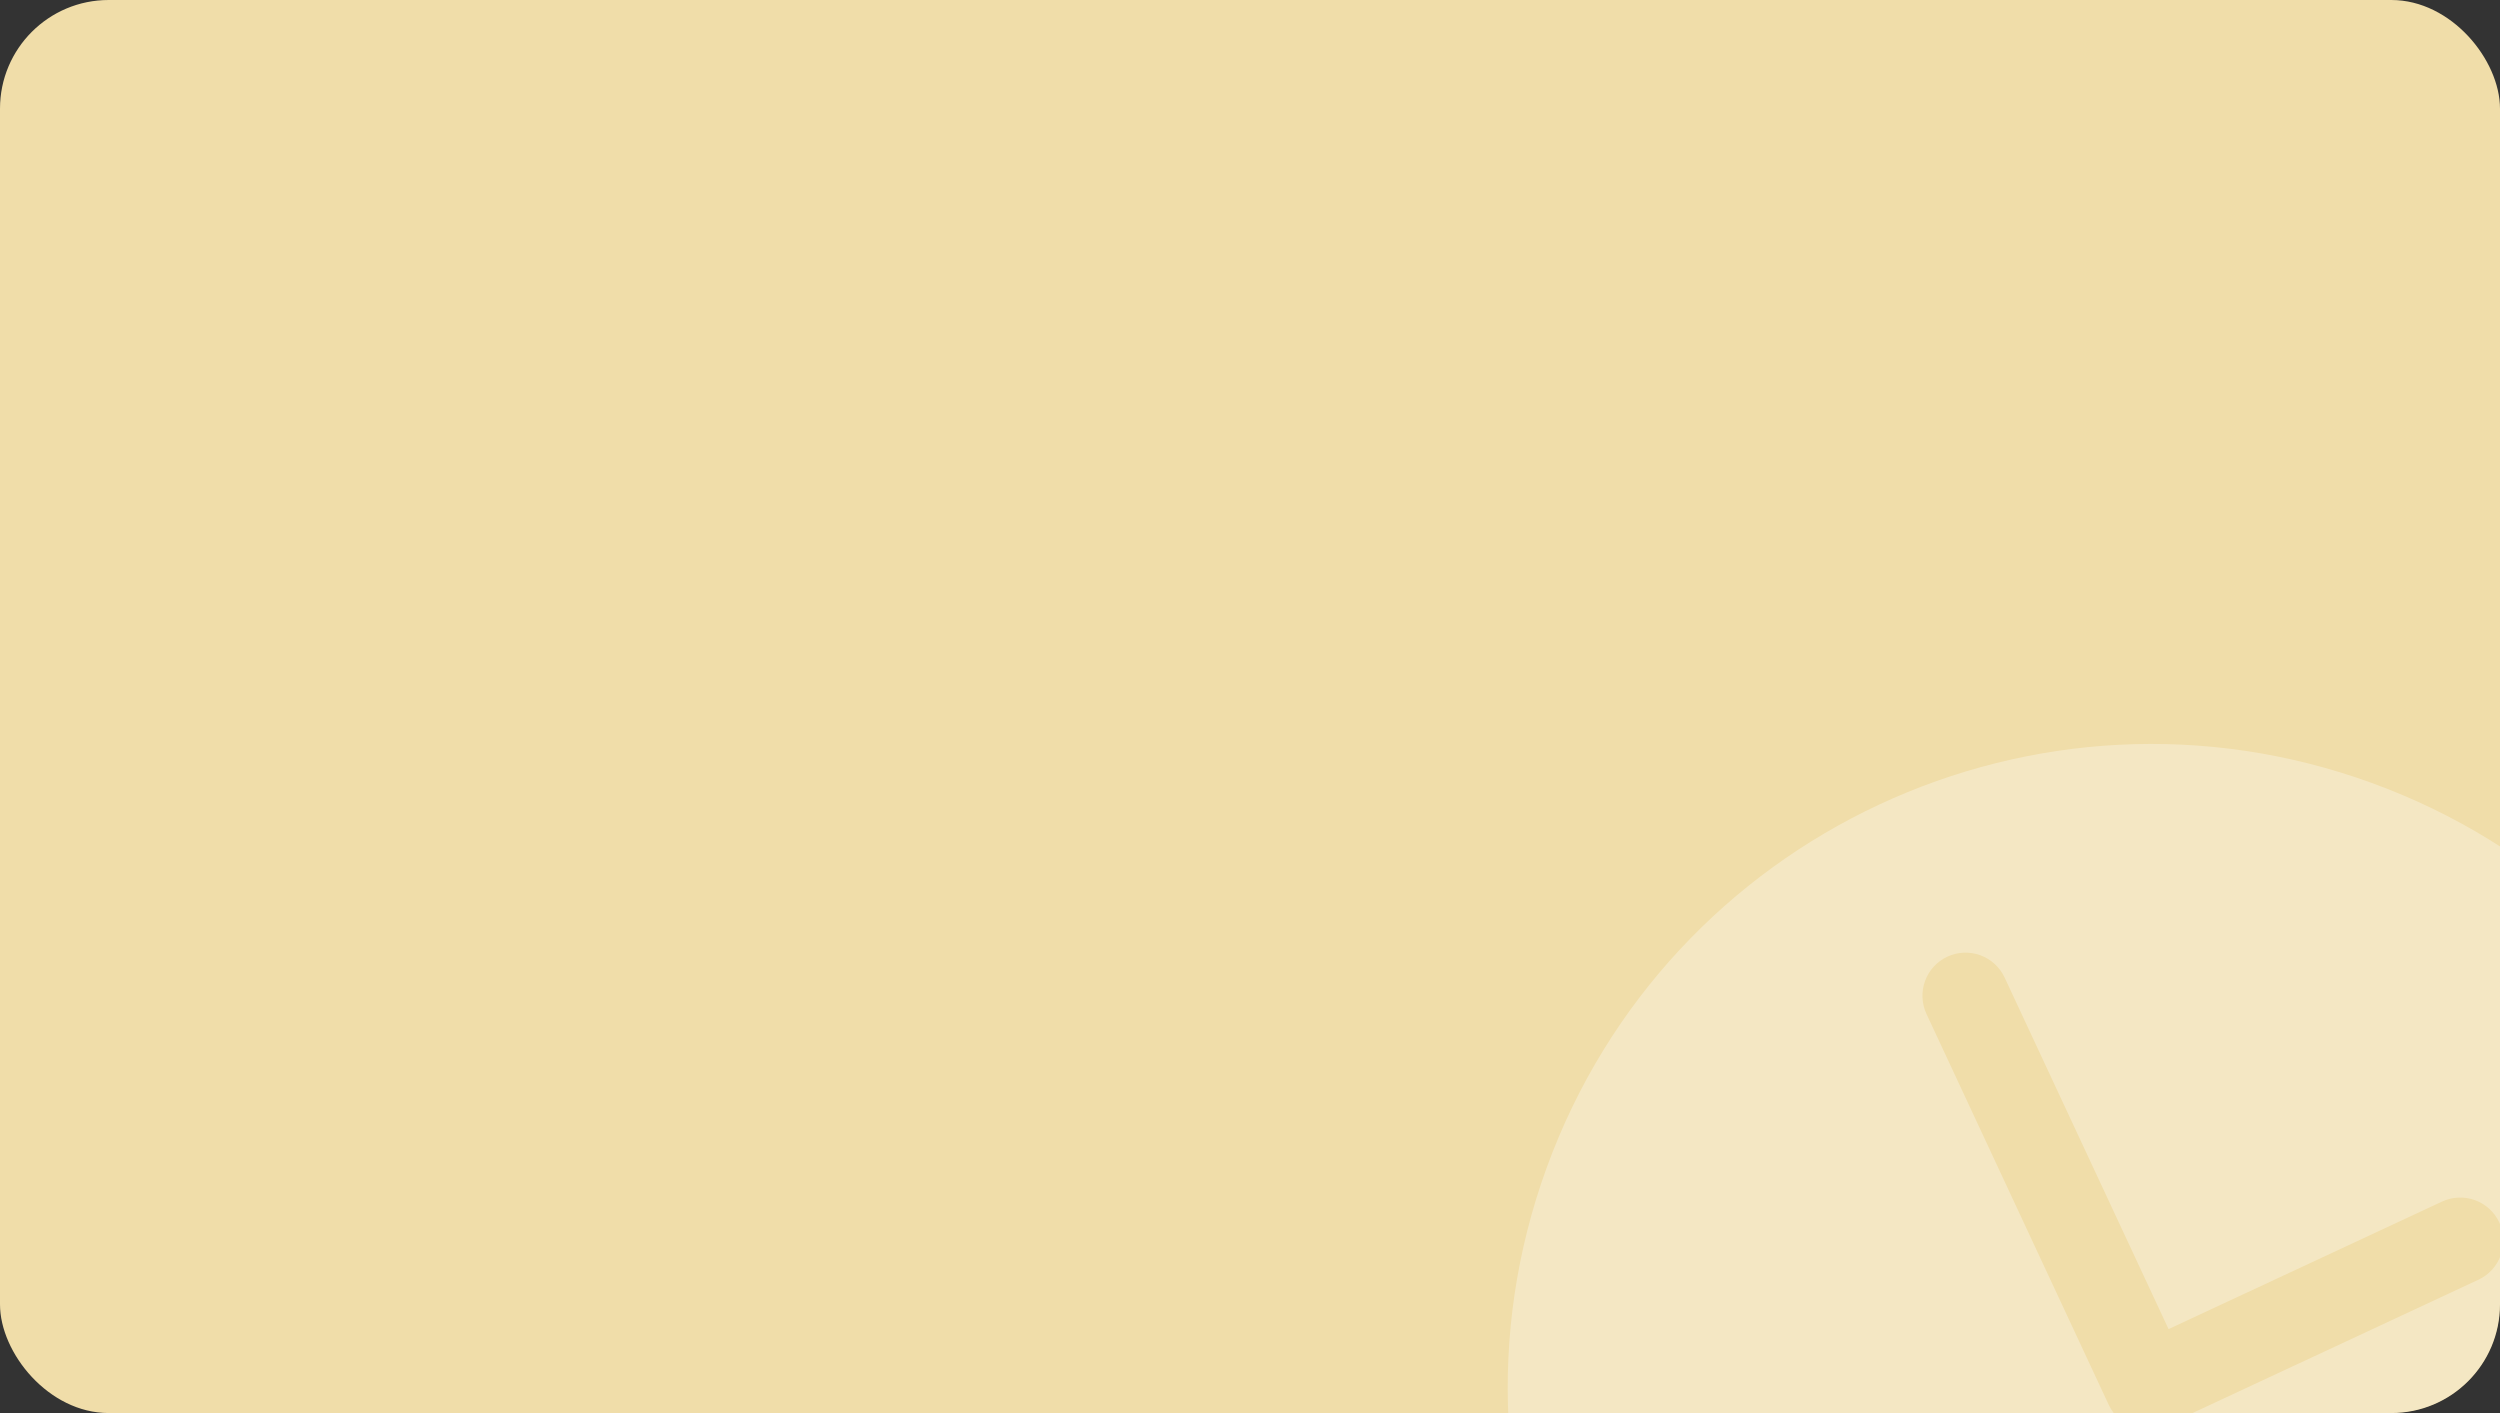 <svg width="115" height="65" viewBox="0 0 115 65" fill="none" xmlns="http://www.w3.org/2000/svg">
<rect x="0" y="0" width="115" height="65" fill="#333333" stroke="none"/>
<g clip-path="url(#clip0_2_10622)">
<rect width="115" height="65" rx="5" fill="#F0DDA9"/>
<g opacity="0.3" clip-path="url(#clip1_2_10622)">
<path d="M71.148 53.712C65.555 69.079 73.479 86.071 88.845 91.661C104.21 97.251 121.205 89.331 126.794 73.965C132.387 58.598 124.464 41.605 109.098 36.015C93.731 30.422 76.738 38.346 71.148 53.712ZM114.009 58.867L99.705 65.537C99.68 65.549 99.665 65.574 99.639 65.585C99.163 65.808 98.618 65.831 98.123 65.651C97.629 65.472 97.227 65.103 97.004 64.626L88.618 46.642C88.396 46.165 88.372 45.62 88.552 45.126C88.732 44.631 89.101 44.229 89.577 44.007C90.054 43.785 90.599 43.761 91.093 43.941C91.587 44.12 91.99 44.489 92.212 44.966L99.754 61.139L112.333 55.273C112.81 55.051 113.355 55.027 113.849 55.207C114.343 55.387 114.746 55.756 114.968 56.232C115.19 56.709 115.214 57.254 115.034 57.748C114.854 58.242 114.486 58.645 114.009 58.867Z" fill="white"/>
</g>
</g>
<defs>
<clipPath id="clip0_2_10622">
<rect width="115" height="65" rx="5" fill="white"/>
</clipPath>
<clipPath id="clip1_2_10622">
<rect width="65" height="65" fill="white" transform="translate(54 47.47) rotate(-25)"/>
</clipPath>
</defs>
</svg>
